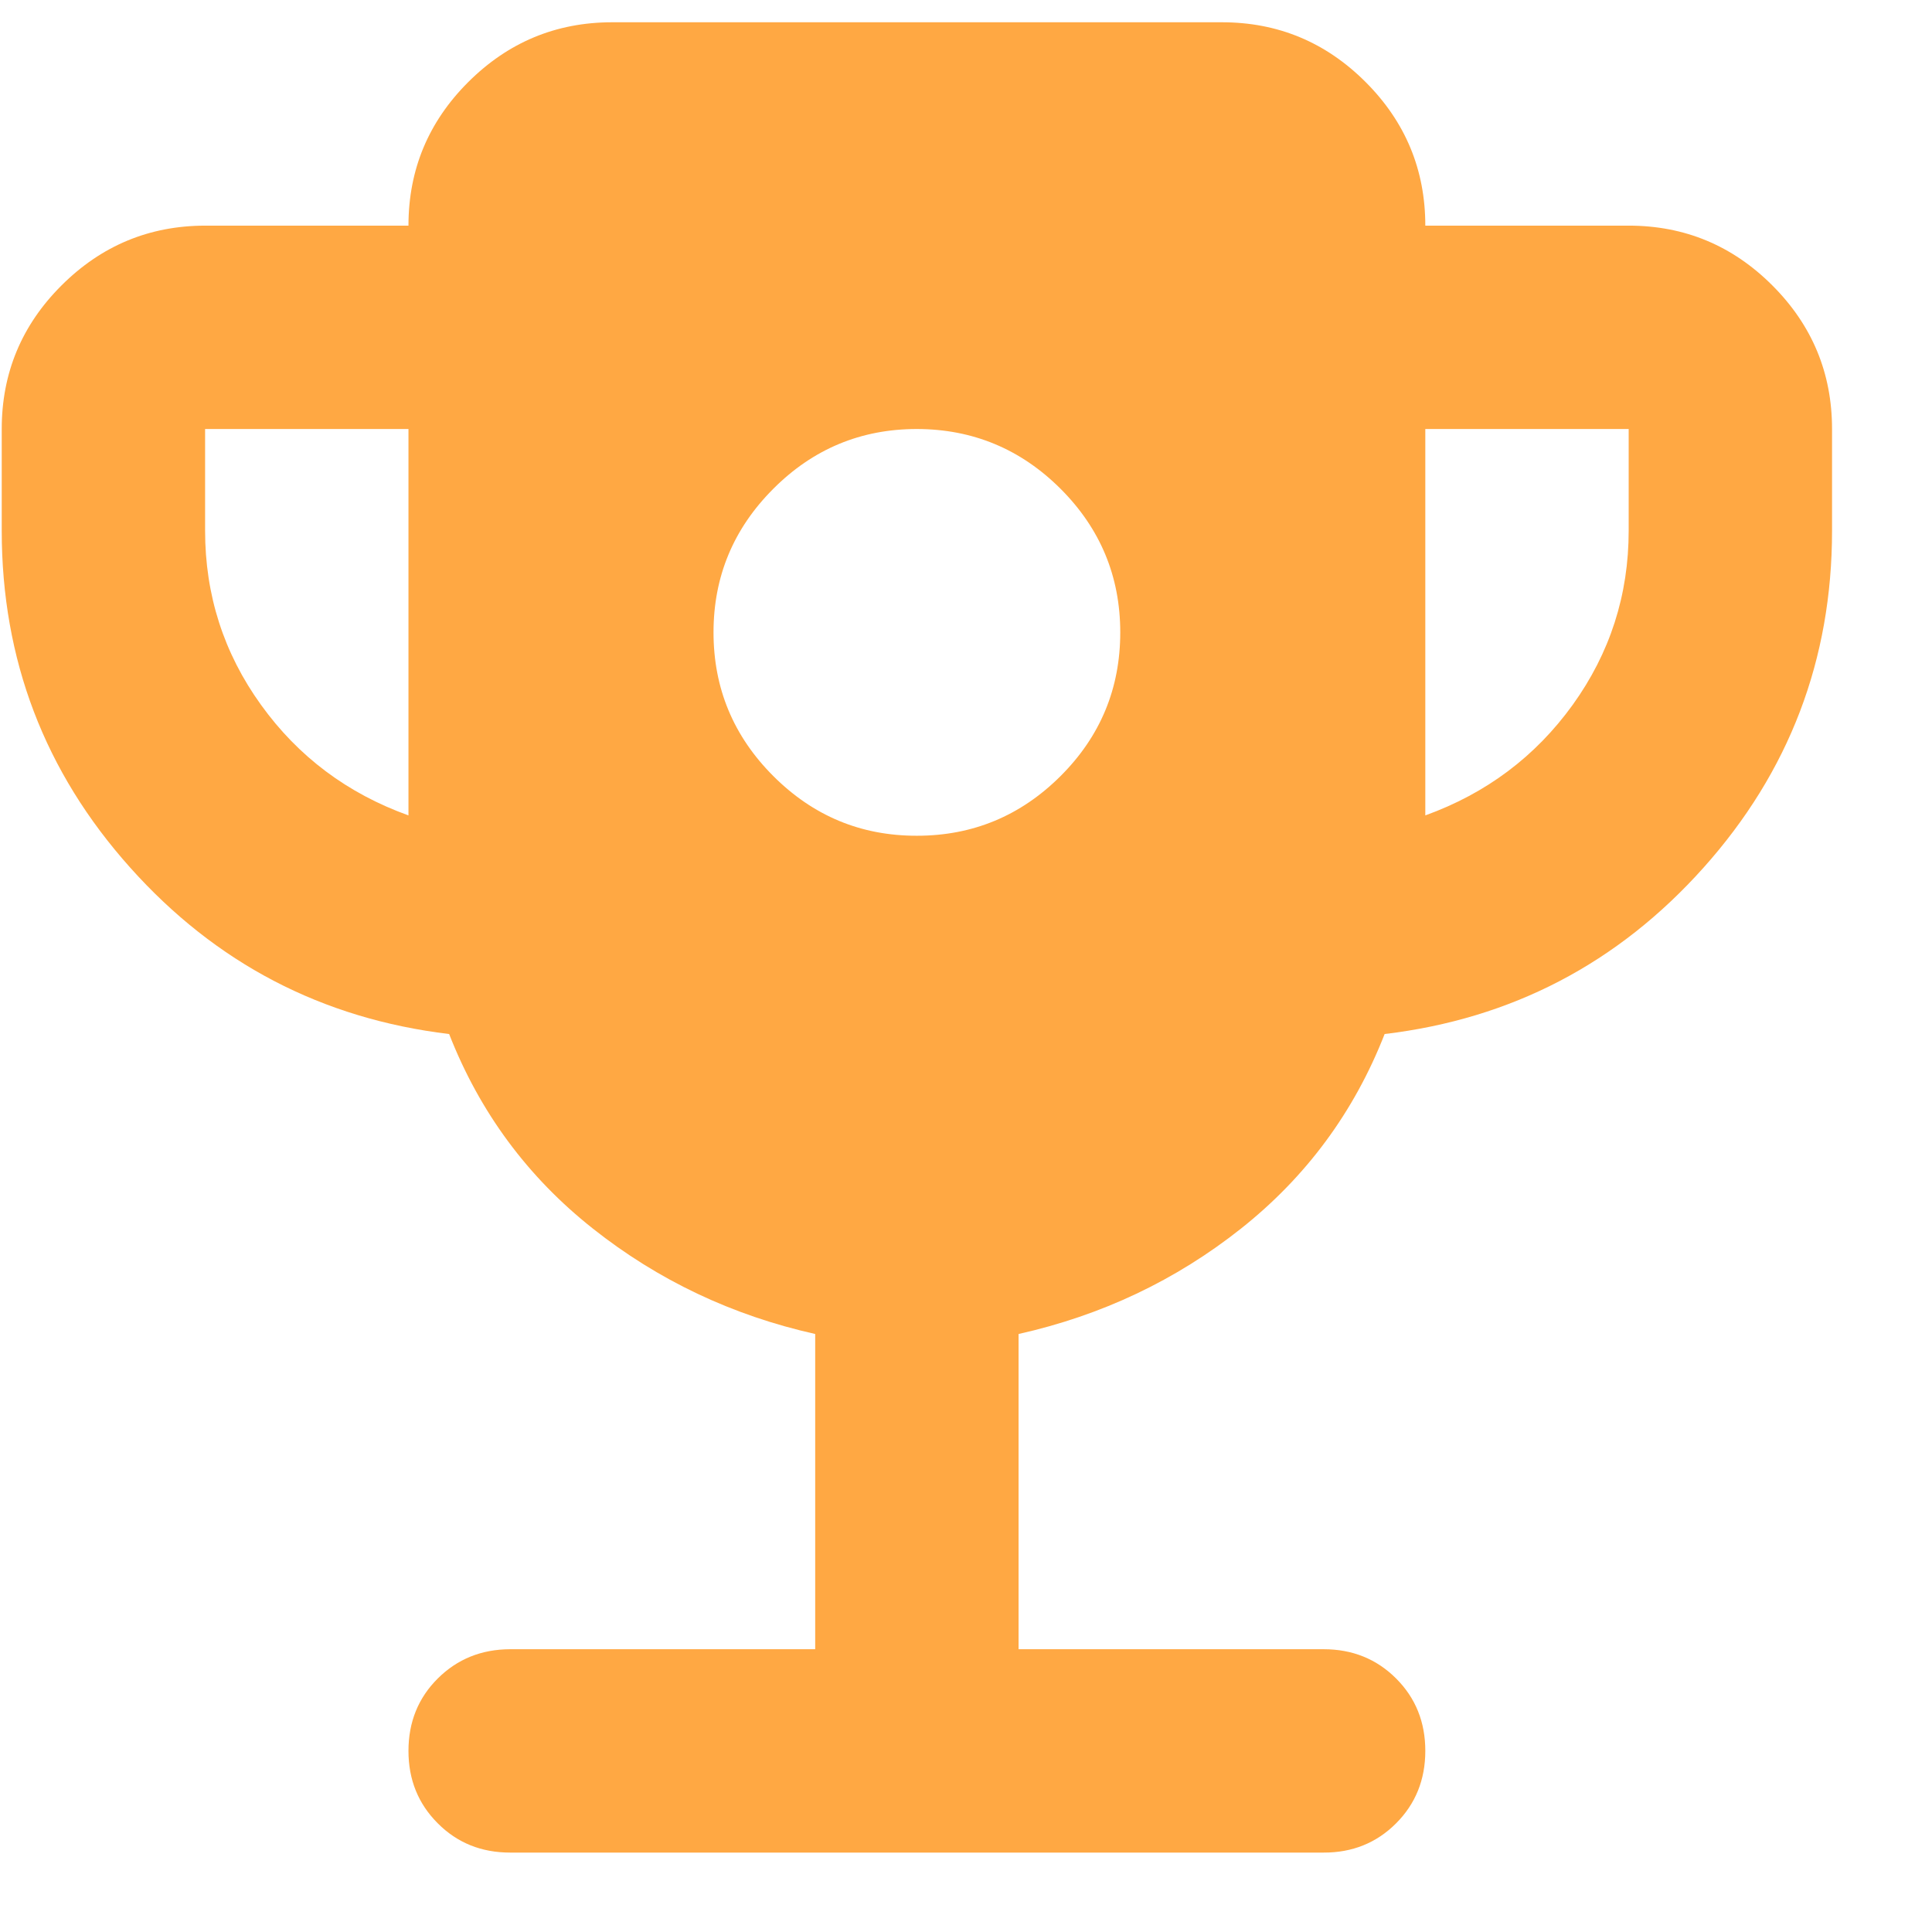<svg xmlns="http://www.w3.org/2000/svg" width="19" height="19" viewBox="0 0 19 19" fill="none">
  <path d="M9.017 8.219C9.567 8.219 10.038 8.023 10.43 7.632C10.822 7.241 11.017 6.77 11.017 6.219C11.017 5.669 10.821 5.198 10.43 4.807C10.038 4.416 9.567 4.22 9.017 4.219C8.467 4.219 7.996 4.415 7.605 4.807C7.213 5.199 7.017 5.67 7.017 6.219C7.017 6.769 7.213 7.24 7.605 7.632C7.997 8.024 8.467 8.22 9.017 8.219ZM4.017 8.019V4.219H2.017V5.219C2.017 5.852 2.2 6.423 2.567 6.932C2.933 7.441 3.417 7.803 4.017 8.019ZM14.017 8.019C14.617 7.802 15.1 7.44 15.467 6.931C15.833 6.422 16.017 5.852 16.017 5.219V4.219H14.017V8.019ZM8.017 16.219V13.119C7.2 12.936 6.471 12.59 5.83 12.082C5.188 11.574 4.717 10.936 4.417 10.169C3.167 10.019 2.121 9.473 1.28 8.532C0.438 7.591 0.017 6.486 0.017 5.219V4.219C0.017 3.669 0.213 3.198 0.605 2.807C0.997 2.416 1.467 2.22 2.017 2.219H4.017C4.017 1.669 4.213 1.198 4.605 0.807C4.997 0.416 5.467 0.22 6.017 0.219H12.017C12.567 0.219 13.038 0.415 13.43 0.807C13.822 1.199 14.017 1.67 14.017 2.219H16.017C16.567 2.219 17.038 2.415 17.43 2.807C17.822 3.199 18.017 3.67 18.017 4.219V5.219C18.017 6.486 17.596 7.59 16.754 8.532C15.912 9.474 14.866 10.02 13.617 10.169C13.317 10.936 12.846 11.573 12.205 12.082C11.563 12.591 10.834 12.936 10.017 13.119V16.219H13.017C13.3 16.219 13.538 16.315 13.73 16.507C13.922 16.699 14.017 16.936 14.017 17.219C14.017 17.502 13.921 17.74 13.729 17.932C13.537 18.124 13.299 18.22 13.017 18.219H5.017C4.733 18.219 4.496 18.123 4.305 17.931C4.113 17.739 4.017 17.502 4.017 17.219C4.017 16.936 4.113 16.698 4.305 16.507C4.497 16.316 4.734 16.22 5.017 16.219H8.017Z" fill="#FFA843"/>
</svg>